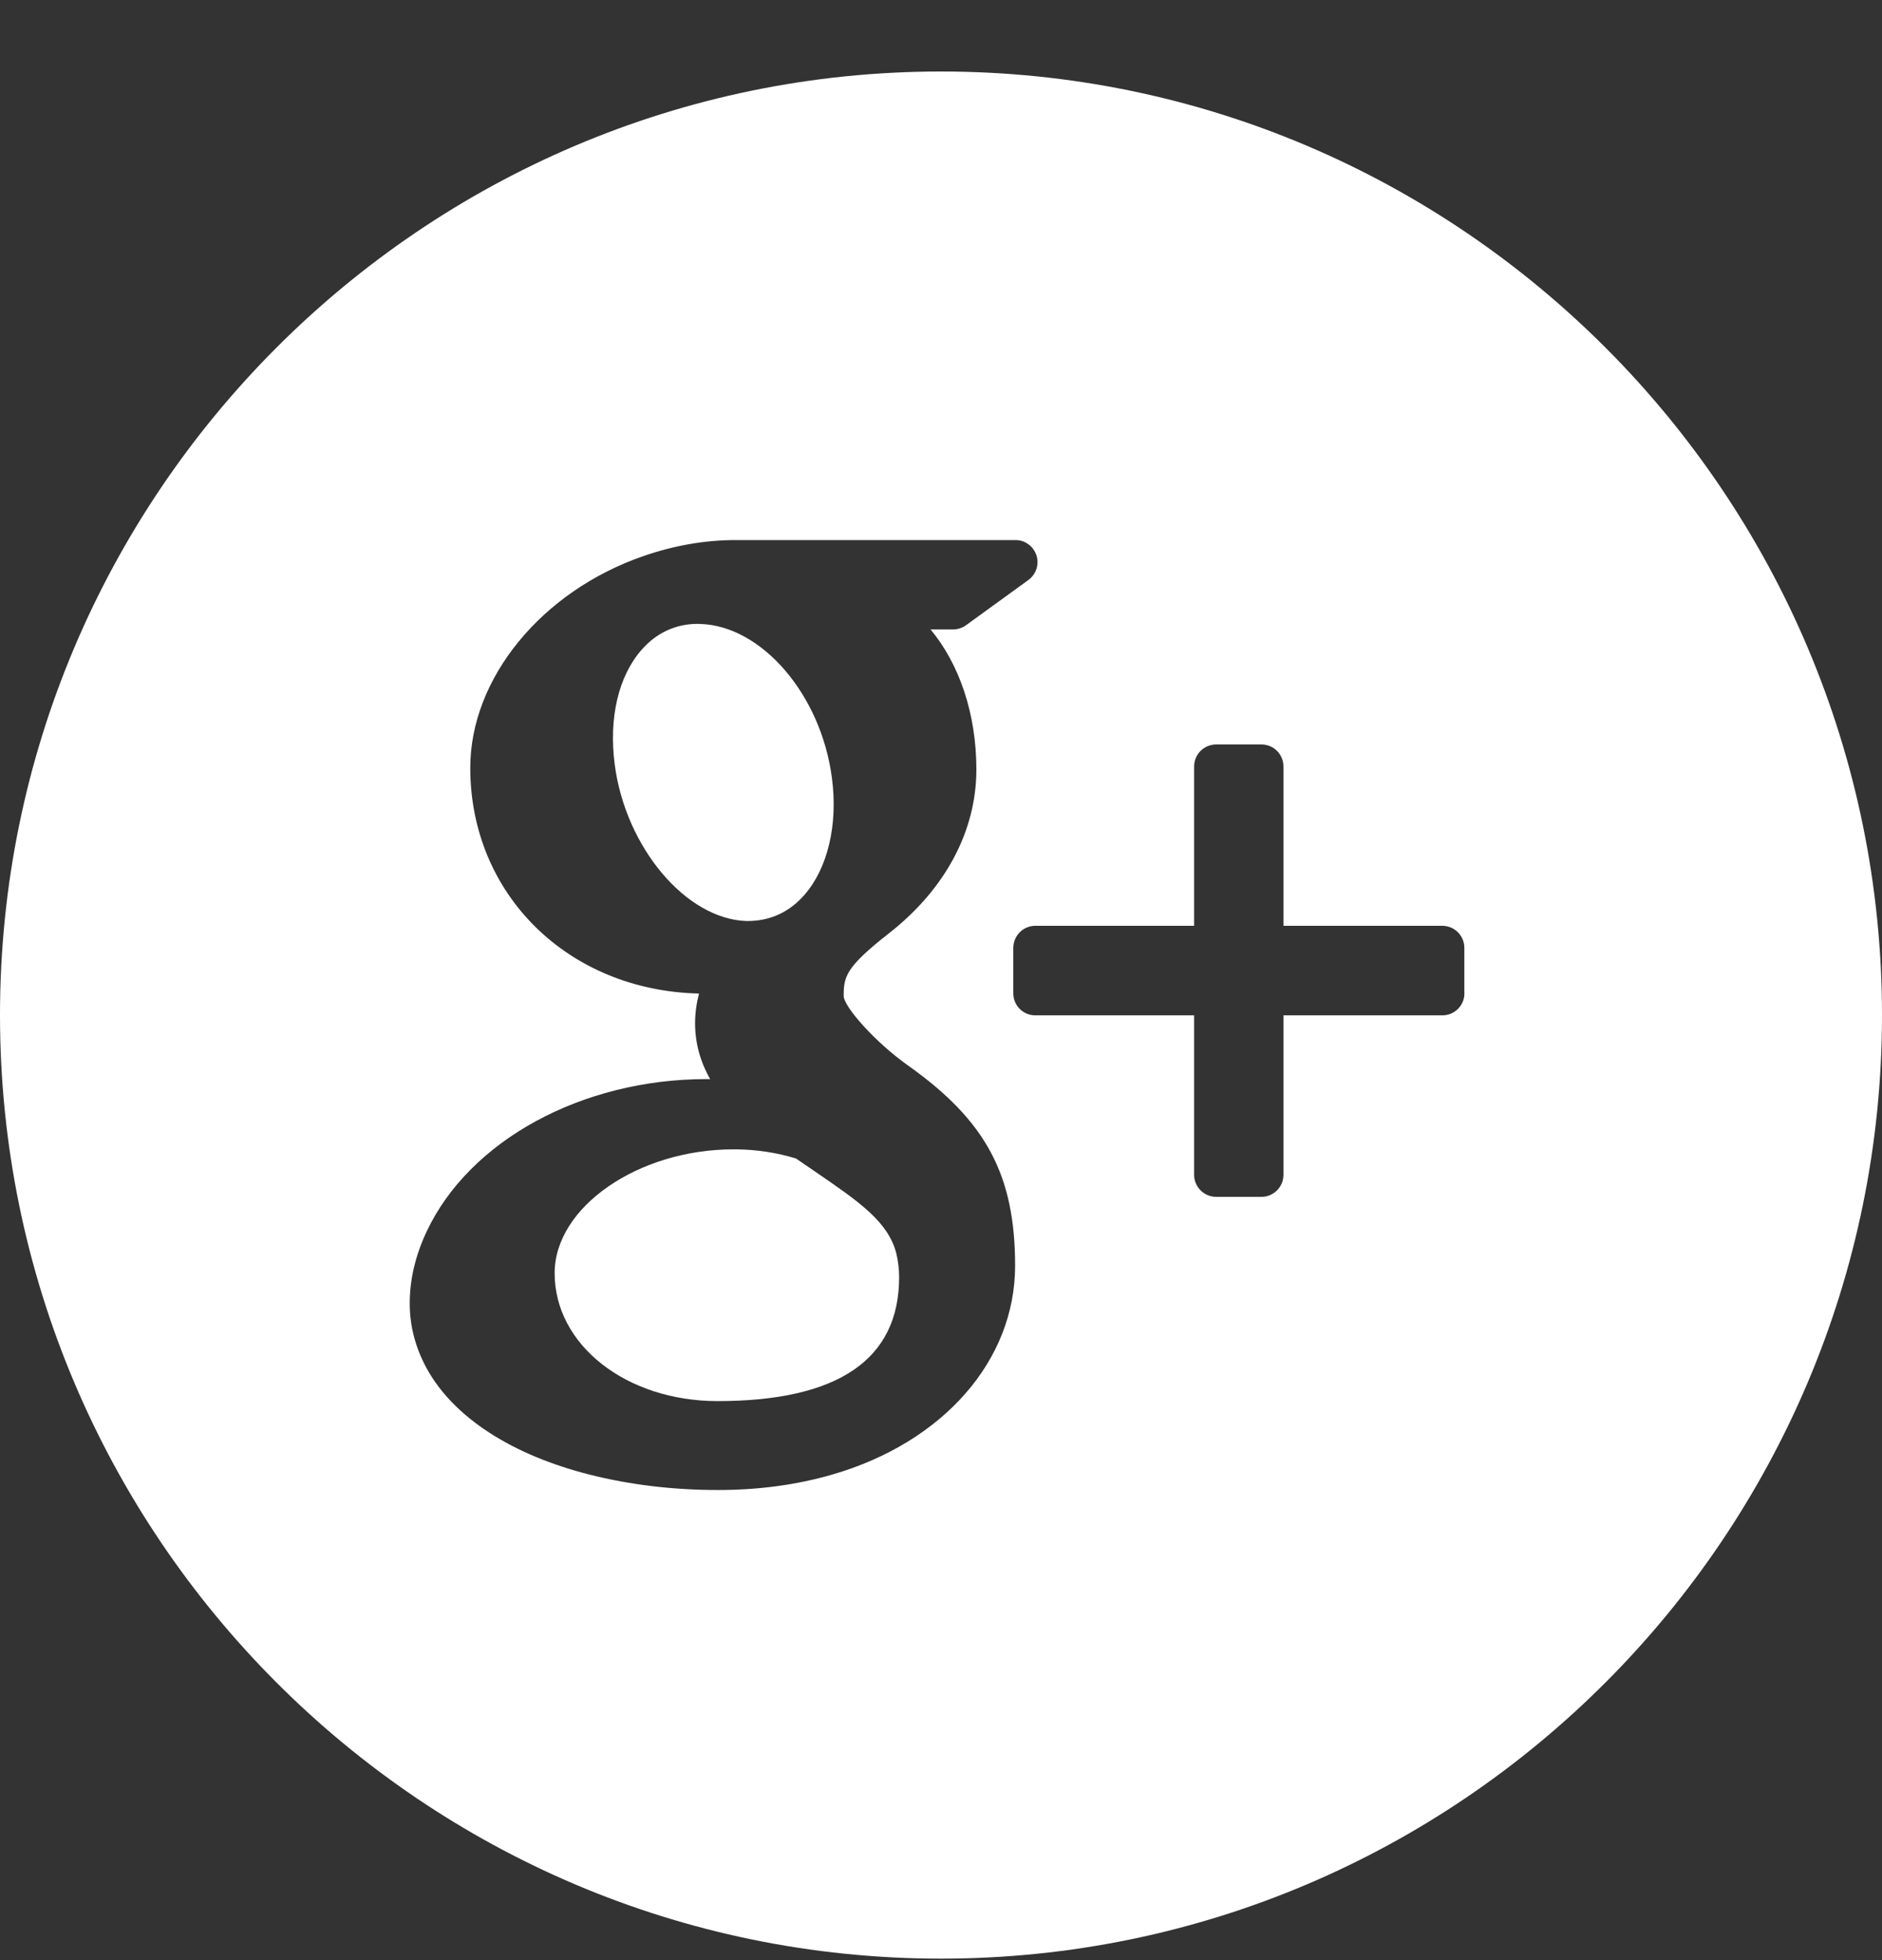 <svg width="24" height="25" viewBox="0 0 24 25" fill="none" xmlns="http://www.w3.org/2000/svg">
<rect x="0" y="0" width="24" height="25" fill="#333333" stroke="none"/>
<path d="M10.392 14.941C10.315 14.889 10.235 14.833 10.151 14.776C9.908 14.701 9.65 14.662 9.386 14.659H9.354C8.138 14.659 7.073 15.396 7.073 16.238C7.073 17.154 7.986 17.87 9.151 17.87C10.688 17.87 11.466 17.338 11.466 16.291C11.466 16.192 11.455 16.089 11.43 15.986C11.326 15.58 10.954 15.326 10.392 14.941Z" fill="white"/>
<path d="M9.532 11.747C9.533 11.747 9.533 11.747 9.533 11.747C9.823 11.747 10.068 11.632 10.258 11.414C10.556 11.074 10.688 10.516 10.609 9.923C10.472 8.863 9.716 7.981 8.928 7.958L8.896 7.957C8.617 7.957 8.369 8.072 8.18 8.29C7.886 8.626 7.762 9.158 7.839 9.75C7.977 10.808 8.748 11.723 9.52 11.747H9.532Z" fill="white"/>
<path d="M12 0.912C5.383 0.912 0 6.311 0 12.947C0 19.582 5.383 24.981 12 24.981C18.616 24.981 24 19.582 24 12.947C24 6.311 18.617 0.912 12 0.912ZM10.617 18.806C10.163 18.938 9.673 19.004 9.158 19.004C8.585 19.004 8.034 18.938 7.52 18.808C6.525 18.556 5.791 18.079 5.448 17.465C5.3 17.199 5.225 16.916 5.225 16.623C5.225 16.321 5.297 16.014 5.439 15.711C5.984 14.547 7.42 13.763 9.01 13.763C9.026 13.763 9.041 13.763 9.056 13.763C8.927 13.535 8.864 13.298 8.864 13.05C8.864 12.926 8.881 12.8 8.914 12.672C7.245 12.634 5.997 11.408 5.997 9.793C5.997 8.652 6.906 7.541 8.206 7.092C8.595 6.957 8.992 6.888 9.382 6.888H12.95C13.072 6.888 13.179 6.967 13.217 7.083C13.255 7.198 13.213 7.325 13.115 7.397L12.317 7.976C12.269 8.01 12.212 8.028 12.152 8.028H11.867C12.235 8.472 12.451 9.104 12.451 9.815C12.451 10.598 12.056 11.34 11.336 11.904C10.78 12.339 10.759 12.458 10.759 12.706C10.765 12.842 11.153 13.287 11.58 13.59C12.575 14.296 12.945 14.988 12.945 16.144C12.945 17.351 12.031 18.395 10.617 18.806ZM18.675 12.669C18.675 12.824 18.549 12.95 18.394 12.95H16.367V14.984C16.367 15.139 16.241 15.265 16.087 15.265H15.51C15.354 15.265 15.228 15.139 15.228 14.984V12.95H13.202C13.047 12.95 12.922 12.825 12.922 12.669V12.091C12.922 11.935 13.047 11.808 13.202 11.808H15.228V9.776C15.228 9.62 15.354 9.495 15.51 9.495H16.087C16.241 9.495 16.367 9.62 16.367 9.776V11.808H18.394C18.548 11.808 18.674 11.934 18.674 12.089V12.669H18.675Z" fill="white"/>
</svg>
